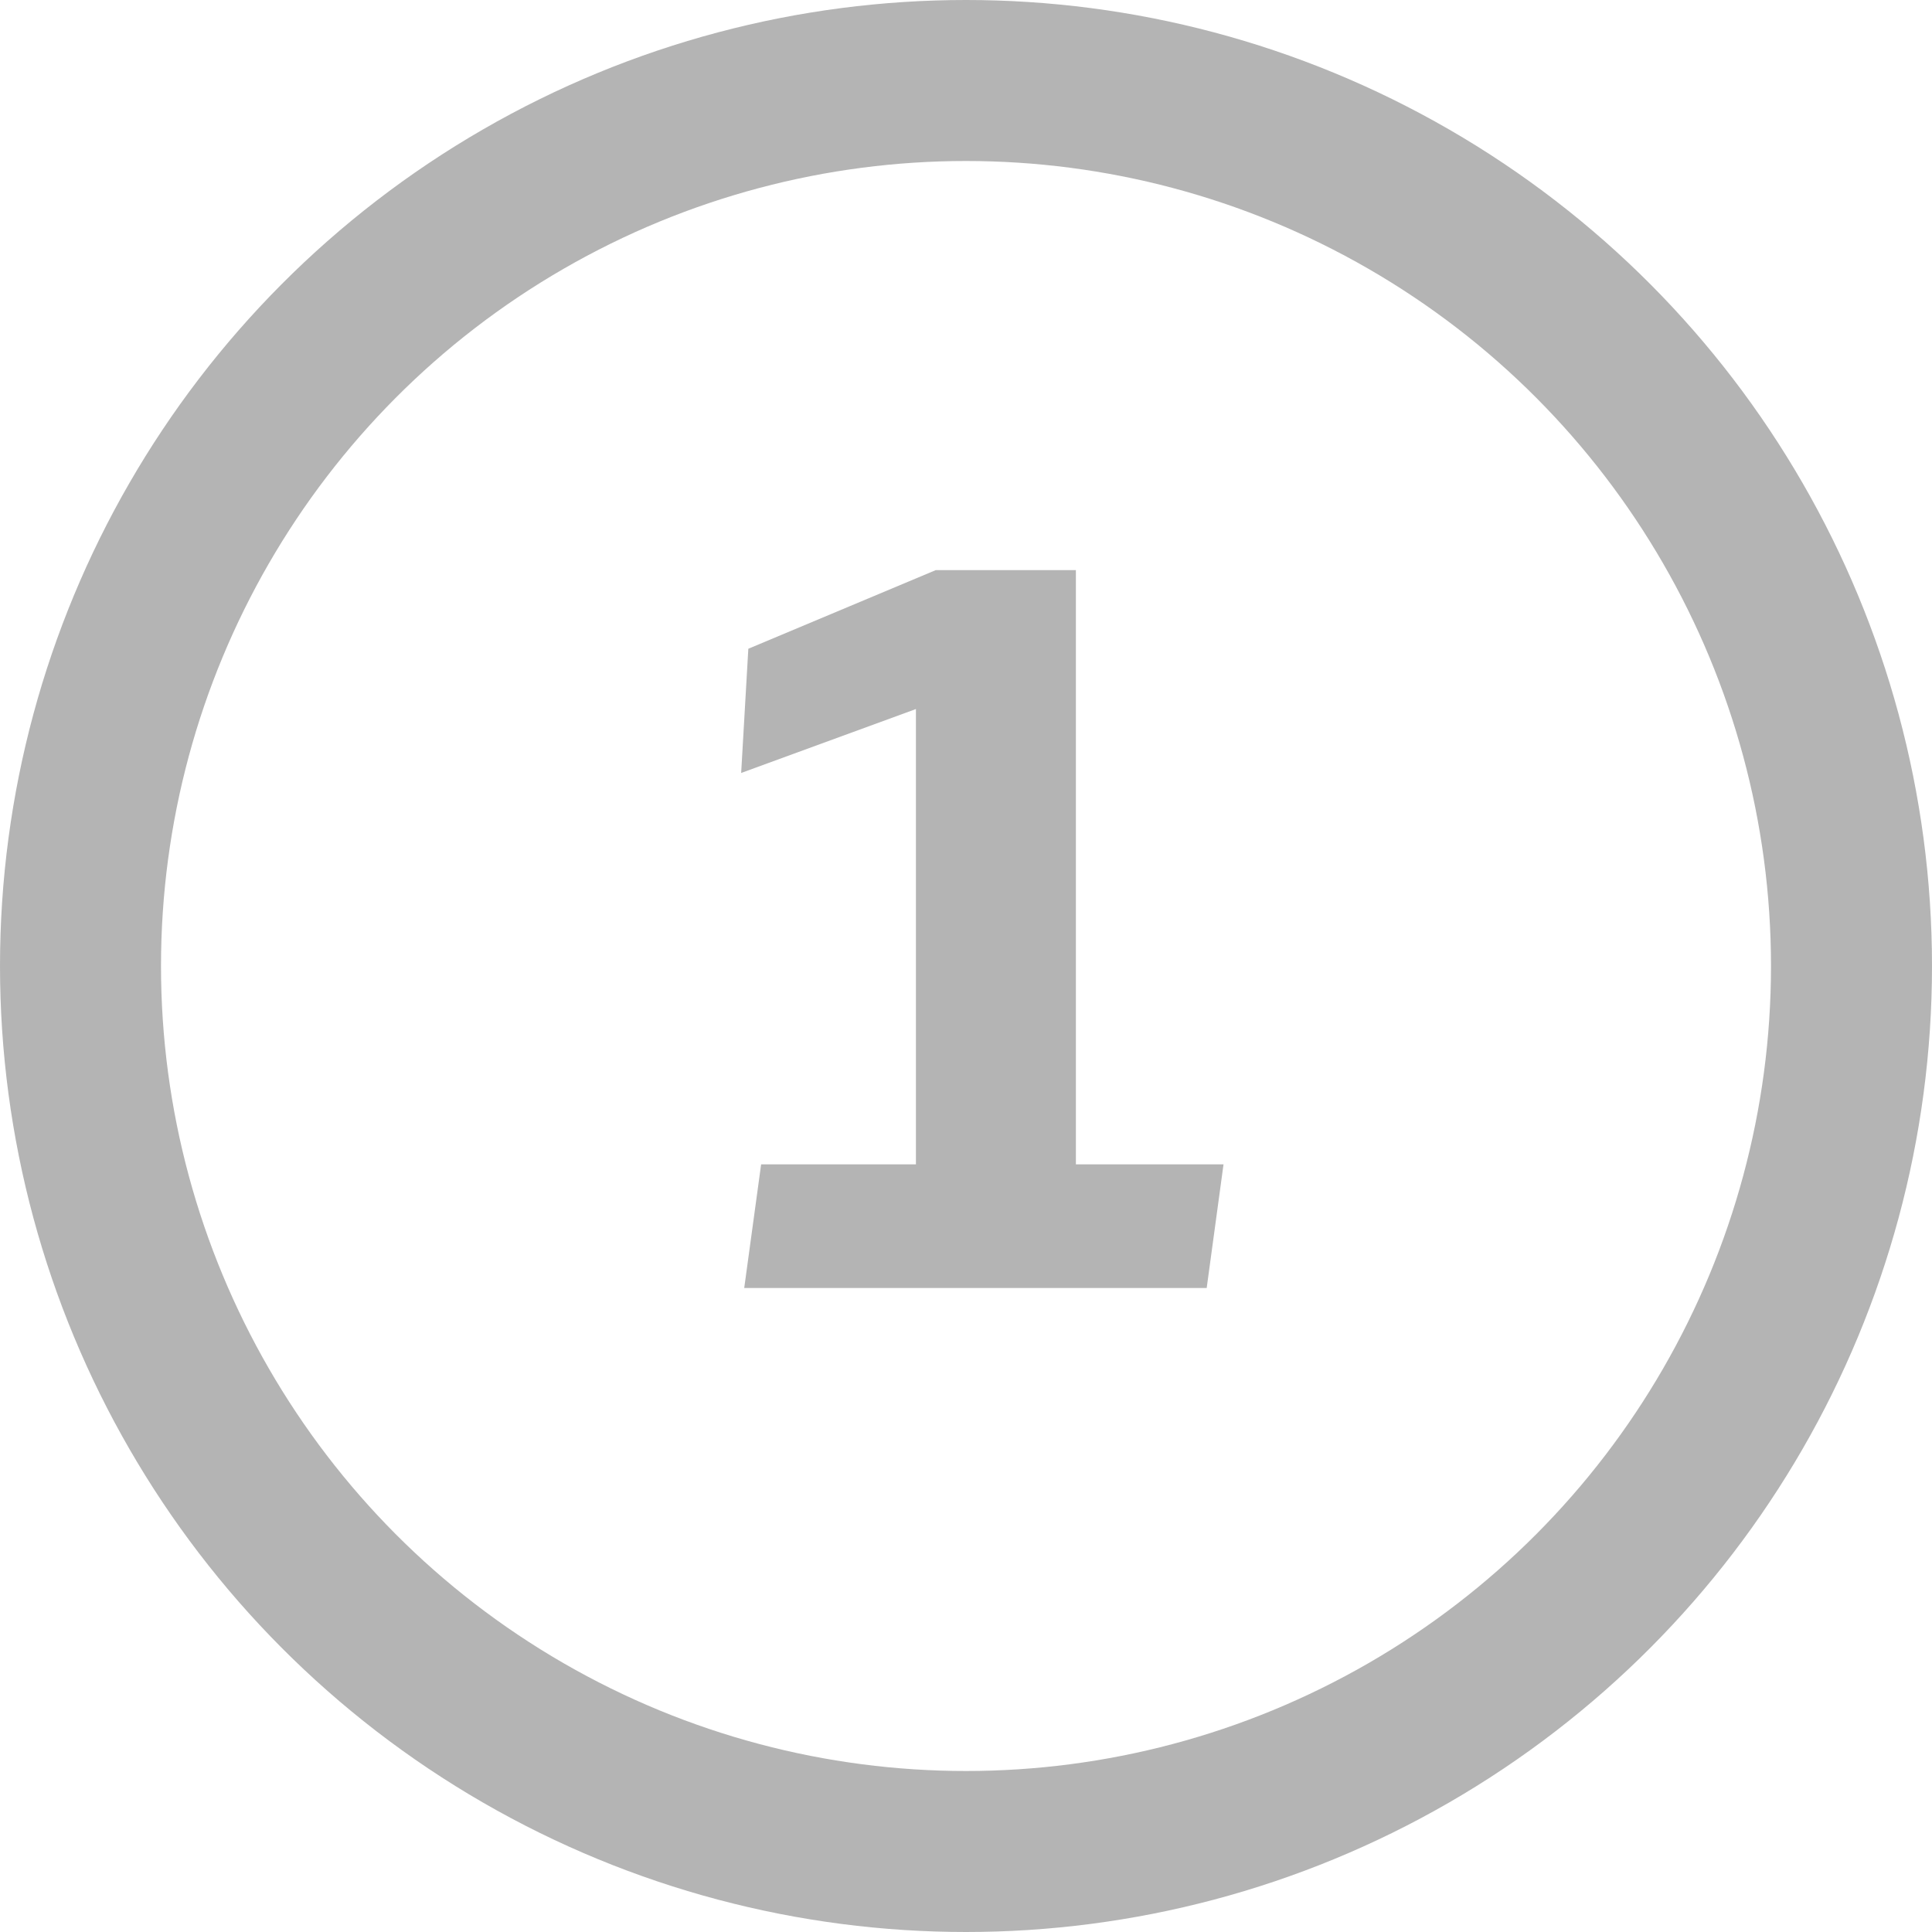 <?xml version="1.0" encoding="UTF-8"?>
<svg width="24px" height="24px" viewBox="0 0 24 24" version="1.1" xmlns="http://www.w3.org/2000/svg" xmlns:xlink="http://www.w3.org/1999/xlink">
    <!-- Generator: Sketch 51.3 (57544) - http://www.bohemiancoding.com/sketch -->
    <title>baseline-color_lens-24px copy</title>
    <desc>Created with Sketch.</desc>
    <defs></defs>
    <g id="Components" stroke="none" stroke-width="1" fill="none" fill-rule="evenodd" opacity="0.5">
        <g id="Toolkit-Documentation:-Components" transform="translate(-537, -1159)">
            <g id="Button-&amp;-Indicatiors" transform="translate(534, 1003)">
                <g id="Badge" transform="translate(3, 142)">
                    <g id="baseline-color_lens-24px-copy" transform="translate(0, 14)">
                        <polygon id="Shape" points="0 0 24 0 24 24 0 24"></polygon>
                        <circle id="Oval" stroke="#696969" stroke-width="2" cx="12" cy="12" r="11"></circle>
                        <polygon id="↳-1-to-2-Characters" fill="#696969" points="9.207 9.602 9.296 8.059 11.625 7.082 13.365 7.082 13.365 14.464 15.199 14.464 14.99 16 9.245 16 9.455 14.464 11.378 14.464 11.378 8.808"></polygon>
                    </g>
                </g>
            </g>
        </g>
    </g>
</svg>